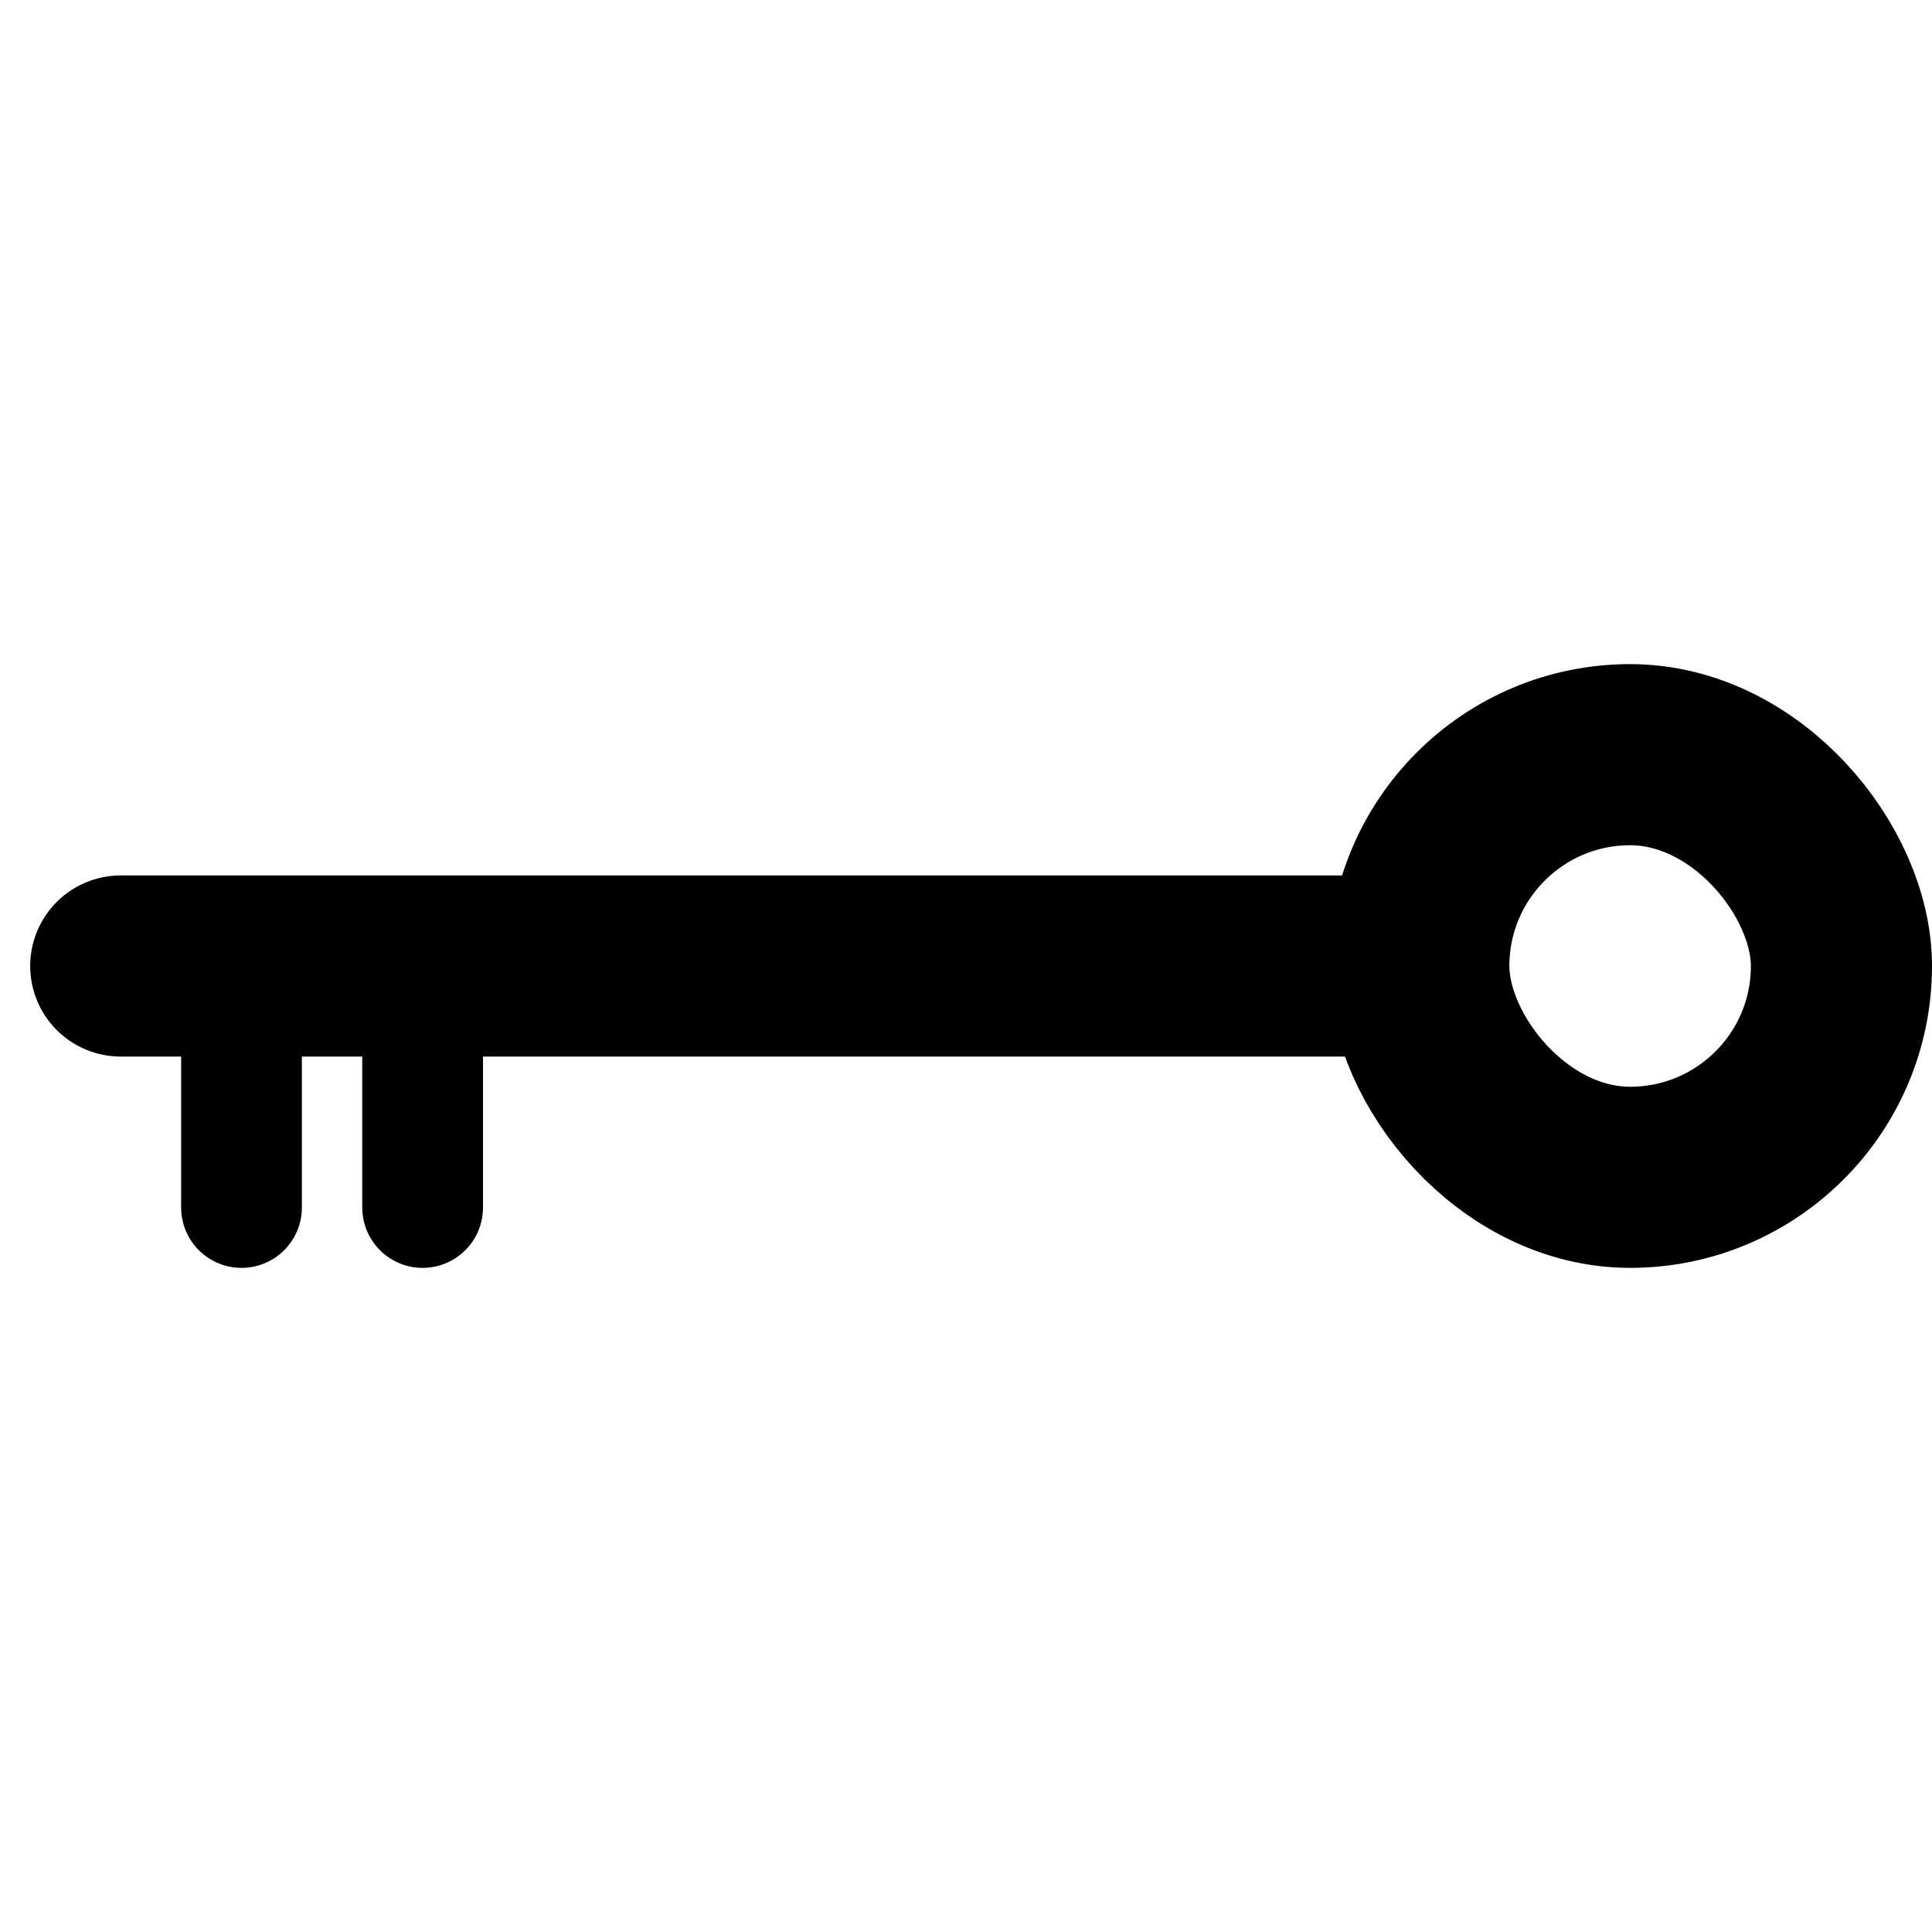 <svg width="32" height="32" viewBox="0 0 32 32" fill="none" xmlns="http://www.w3.org/2000/svg">
<rect x="23.5" y="12.5" width="7" height="7" rx="3.5" stroke="black" stroke-width="3"/>
<path d="M22.5 16H2" stroke="black" stroke-width="3" stroke-linecap="round"/>
<path d="M4 16V20" stroke="black" stroke-width="2" stroke-linecap="round"/>
<path d="M7 16V20" stroke="black" stroke-width="2" stroke-linecap="round"/>
</svg>
